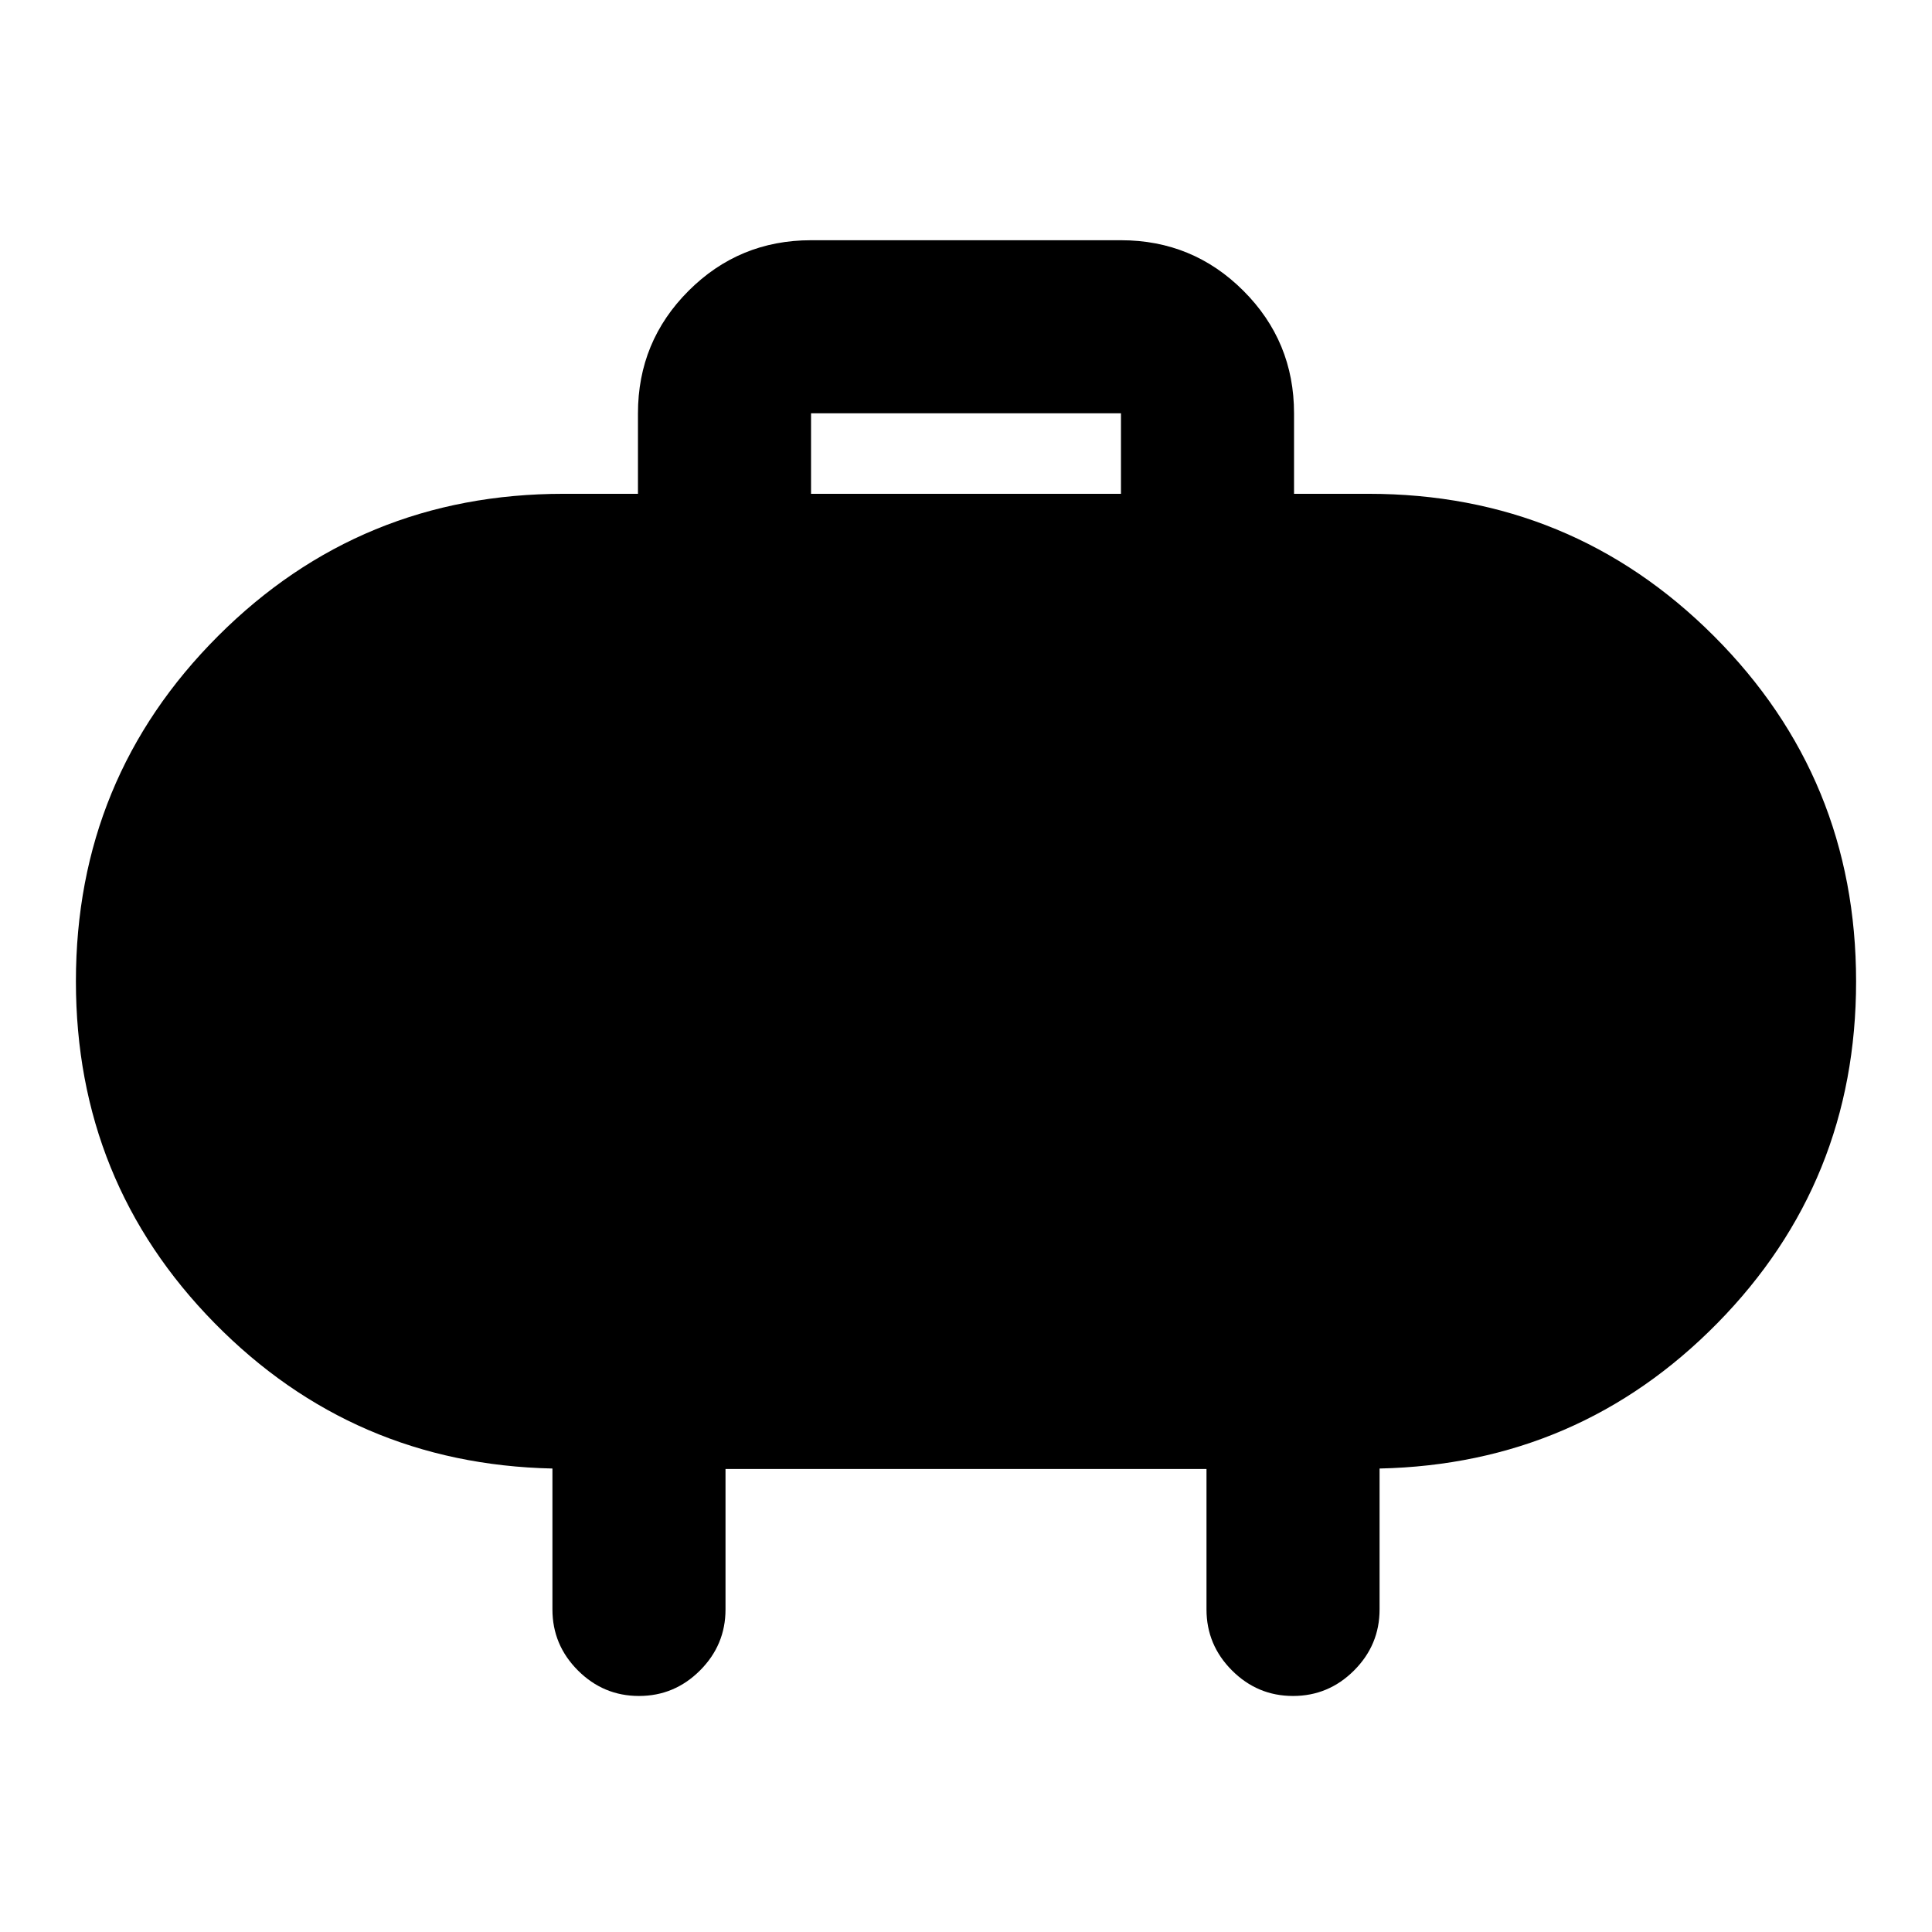 <svg xmlns="http://www.w3.org/2000/svg" height="24" viewBox="0 -960 960 960" width="24"><path d="M403-714.63h154v-40H403v40Zm-42.5 484.57v69.78q0 17.65-12.67 30.32-12.68 12.68-30.33 12.68t-30.33-12.68q-12.67-12.67-12.67-30.32v-70.02q-99-2.16-167.89-72.27-68.89-70.12-68.89-169.81 0-100.96 70.66-171.61 70.67-70.64 171.62-70.64h37v-40q0-35.72 25.14-60.86T403-840.63h154q35.72 0 60.86 25.14T643-754.63v40h37q100.95 0 171.62 70.67 70.66 70.68 70.66 171.64 0 99.69-68.91 169.78-68.91 70.08-167.87 72.24v70.02q0 17.65-12.67 30.32-12.68 12.68-30.33 12.68t-30.33-12.68q-12.67-12.67-12.67-30.32v-69.78h-239Z"/></svg>